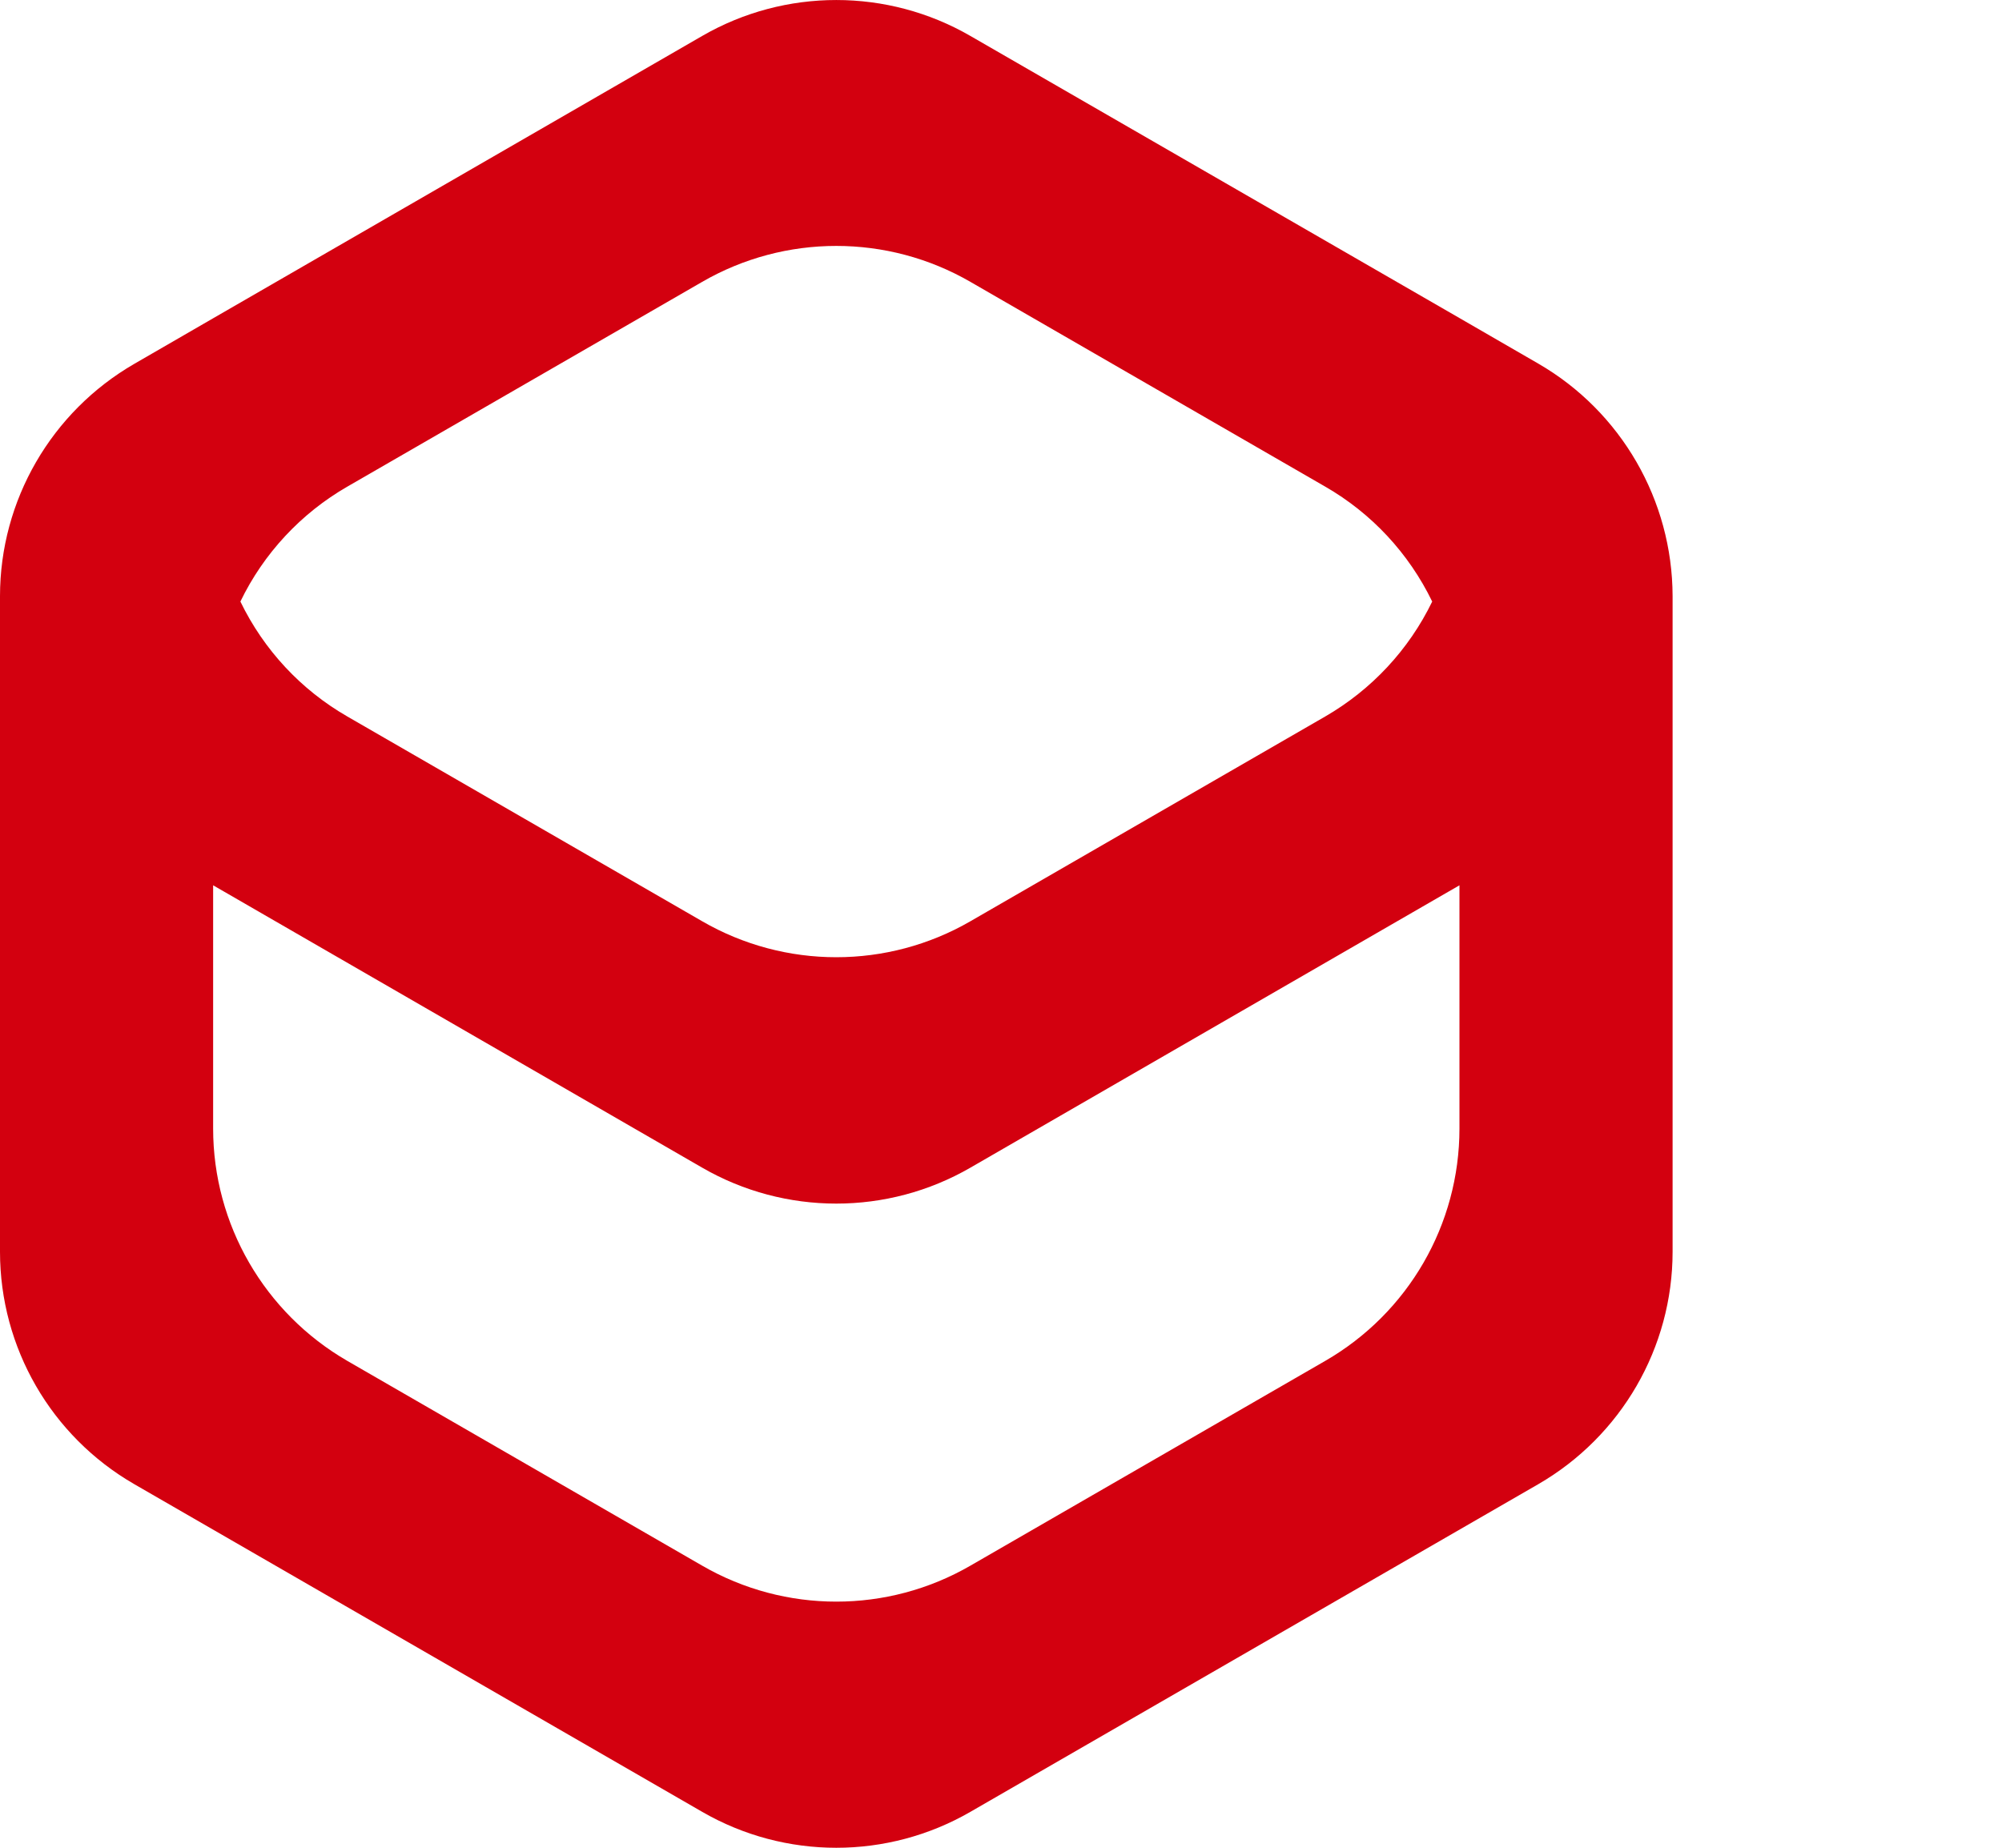 <svg width="52" height="48" viewBox="0 0 52 48" fill="none" xmlns="http://www.w3.org/2000/svg">
    <path
        d="M39.956 9.446L37.908 8.262L25.207 0.935C23.053 -0.311 20.391 -0.311 18.237 0.935L5.536 8.268L3.488 9.452C1.334 10.698 0 12.997 0 15.489V32.517C0 35.01 1.328 37.308 3.488 38.555L18.237 47.066C20.391 48.312 23.053 48.312 25.207 47.066L39.956 38.555C42.11 37.308 43.444 35.01 43.444 32.517V15.483C43.438 12.997 42.11 10.692 39.956 9.446ZM9.024 12.64L18.237 7.323C20.391 6.077 23.053 6.077 25.207 7.323L34.419 12.64C35.628 13.335 36.593 14.375 37.2 15.627C36.593 16.88 35.622 17.919 34.419 18.614L25.207 23.931C23.053 25.178 20.391 25.178 18.237 23.931L9.024 18.614C7.816 17.919 6.851 16.88 6.244 15.627C6.845 14.381 7.816 13.335 9.024 12.64ZM37.908 29.317C37.908 31.81 36.58 34.108 34.419 35.354L25.207 40.671C23.053 41.918 20.391 41.918 18.237 40.671L9.024 35.354C6.87 34.108 5.536 31.81 5.536 29.317V22.998L18.237 30.332C20.391 31.578 23.053 31.578 25.207 30.332L37.908 22.998V29.317Z"
        fill="#D3000F" />
</svg>